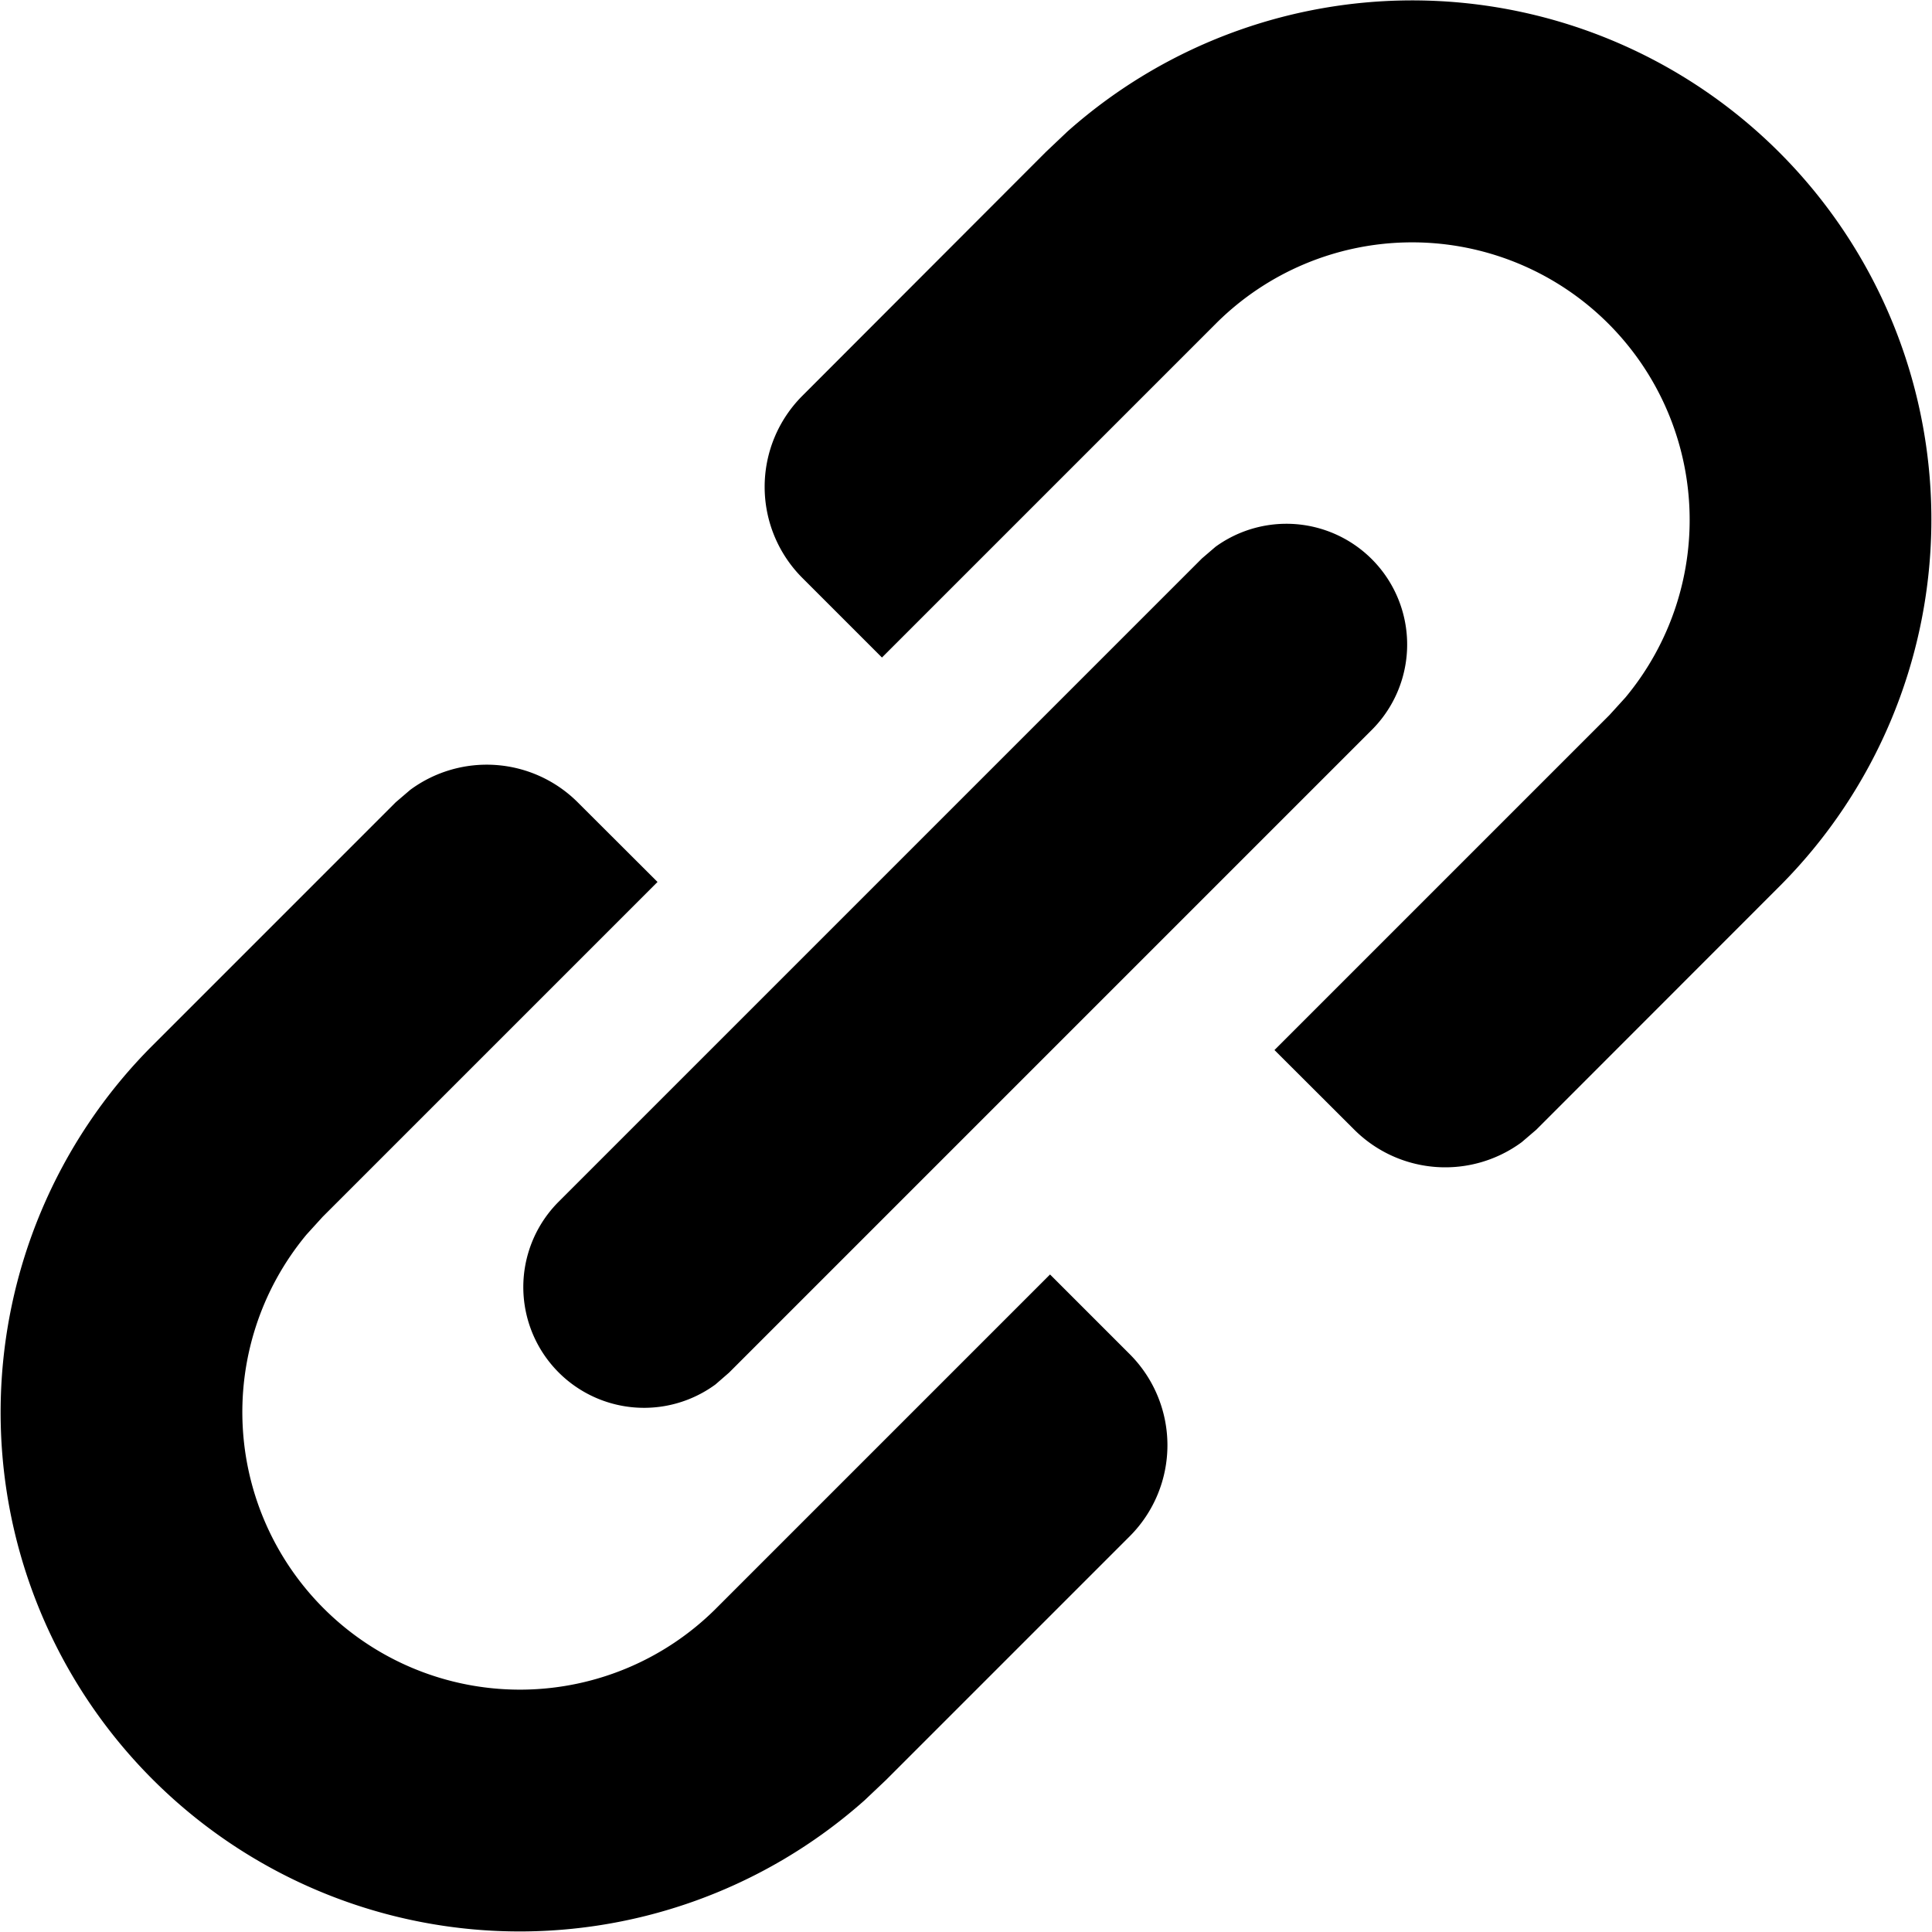 <svg xmlns="http://www.w3.org/2000/svg" width="12" height="12" focusable="false" viewBox="0 0 12 12">
  <path fill="currentColor" d="M2.548 4.906a.8.8 0 011.04.077l.496.495-2.08 2.08-.1.11a1.724 1.724 0 002.538 2.328l2.08-2.08.495.495a.8.8 0 010 1.131l-1.514 1.514-.133.126A3.224 3.224 0 01.944 6.497l1.514-1.514zm5.002-1.51a.75.75 0 01.976 1.132L4.528 8.526l-.084.073a.75.75 0 01-.976-1.133l3.998-3.998zM6.63.817a3.224 3.224 0 014.426 4.685L9.542 7.017l-.09.077a.8.8 0 01-1.04-.077l-.496-.495 2.08-2.08.1-.11a1.724 1.724 0 00-2.538-2.328l-2.08 2.08-.495-.495a.8.8 0 010-1.13L6.497.943z"/>
</svg>
